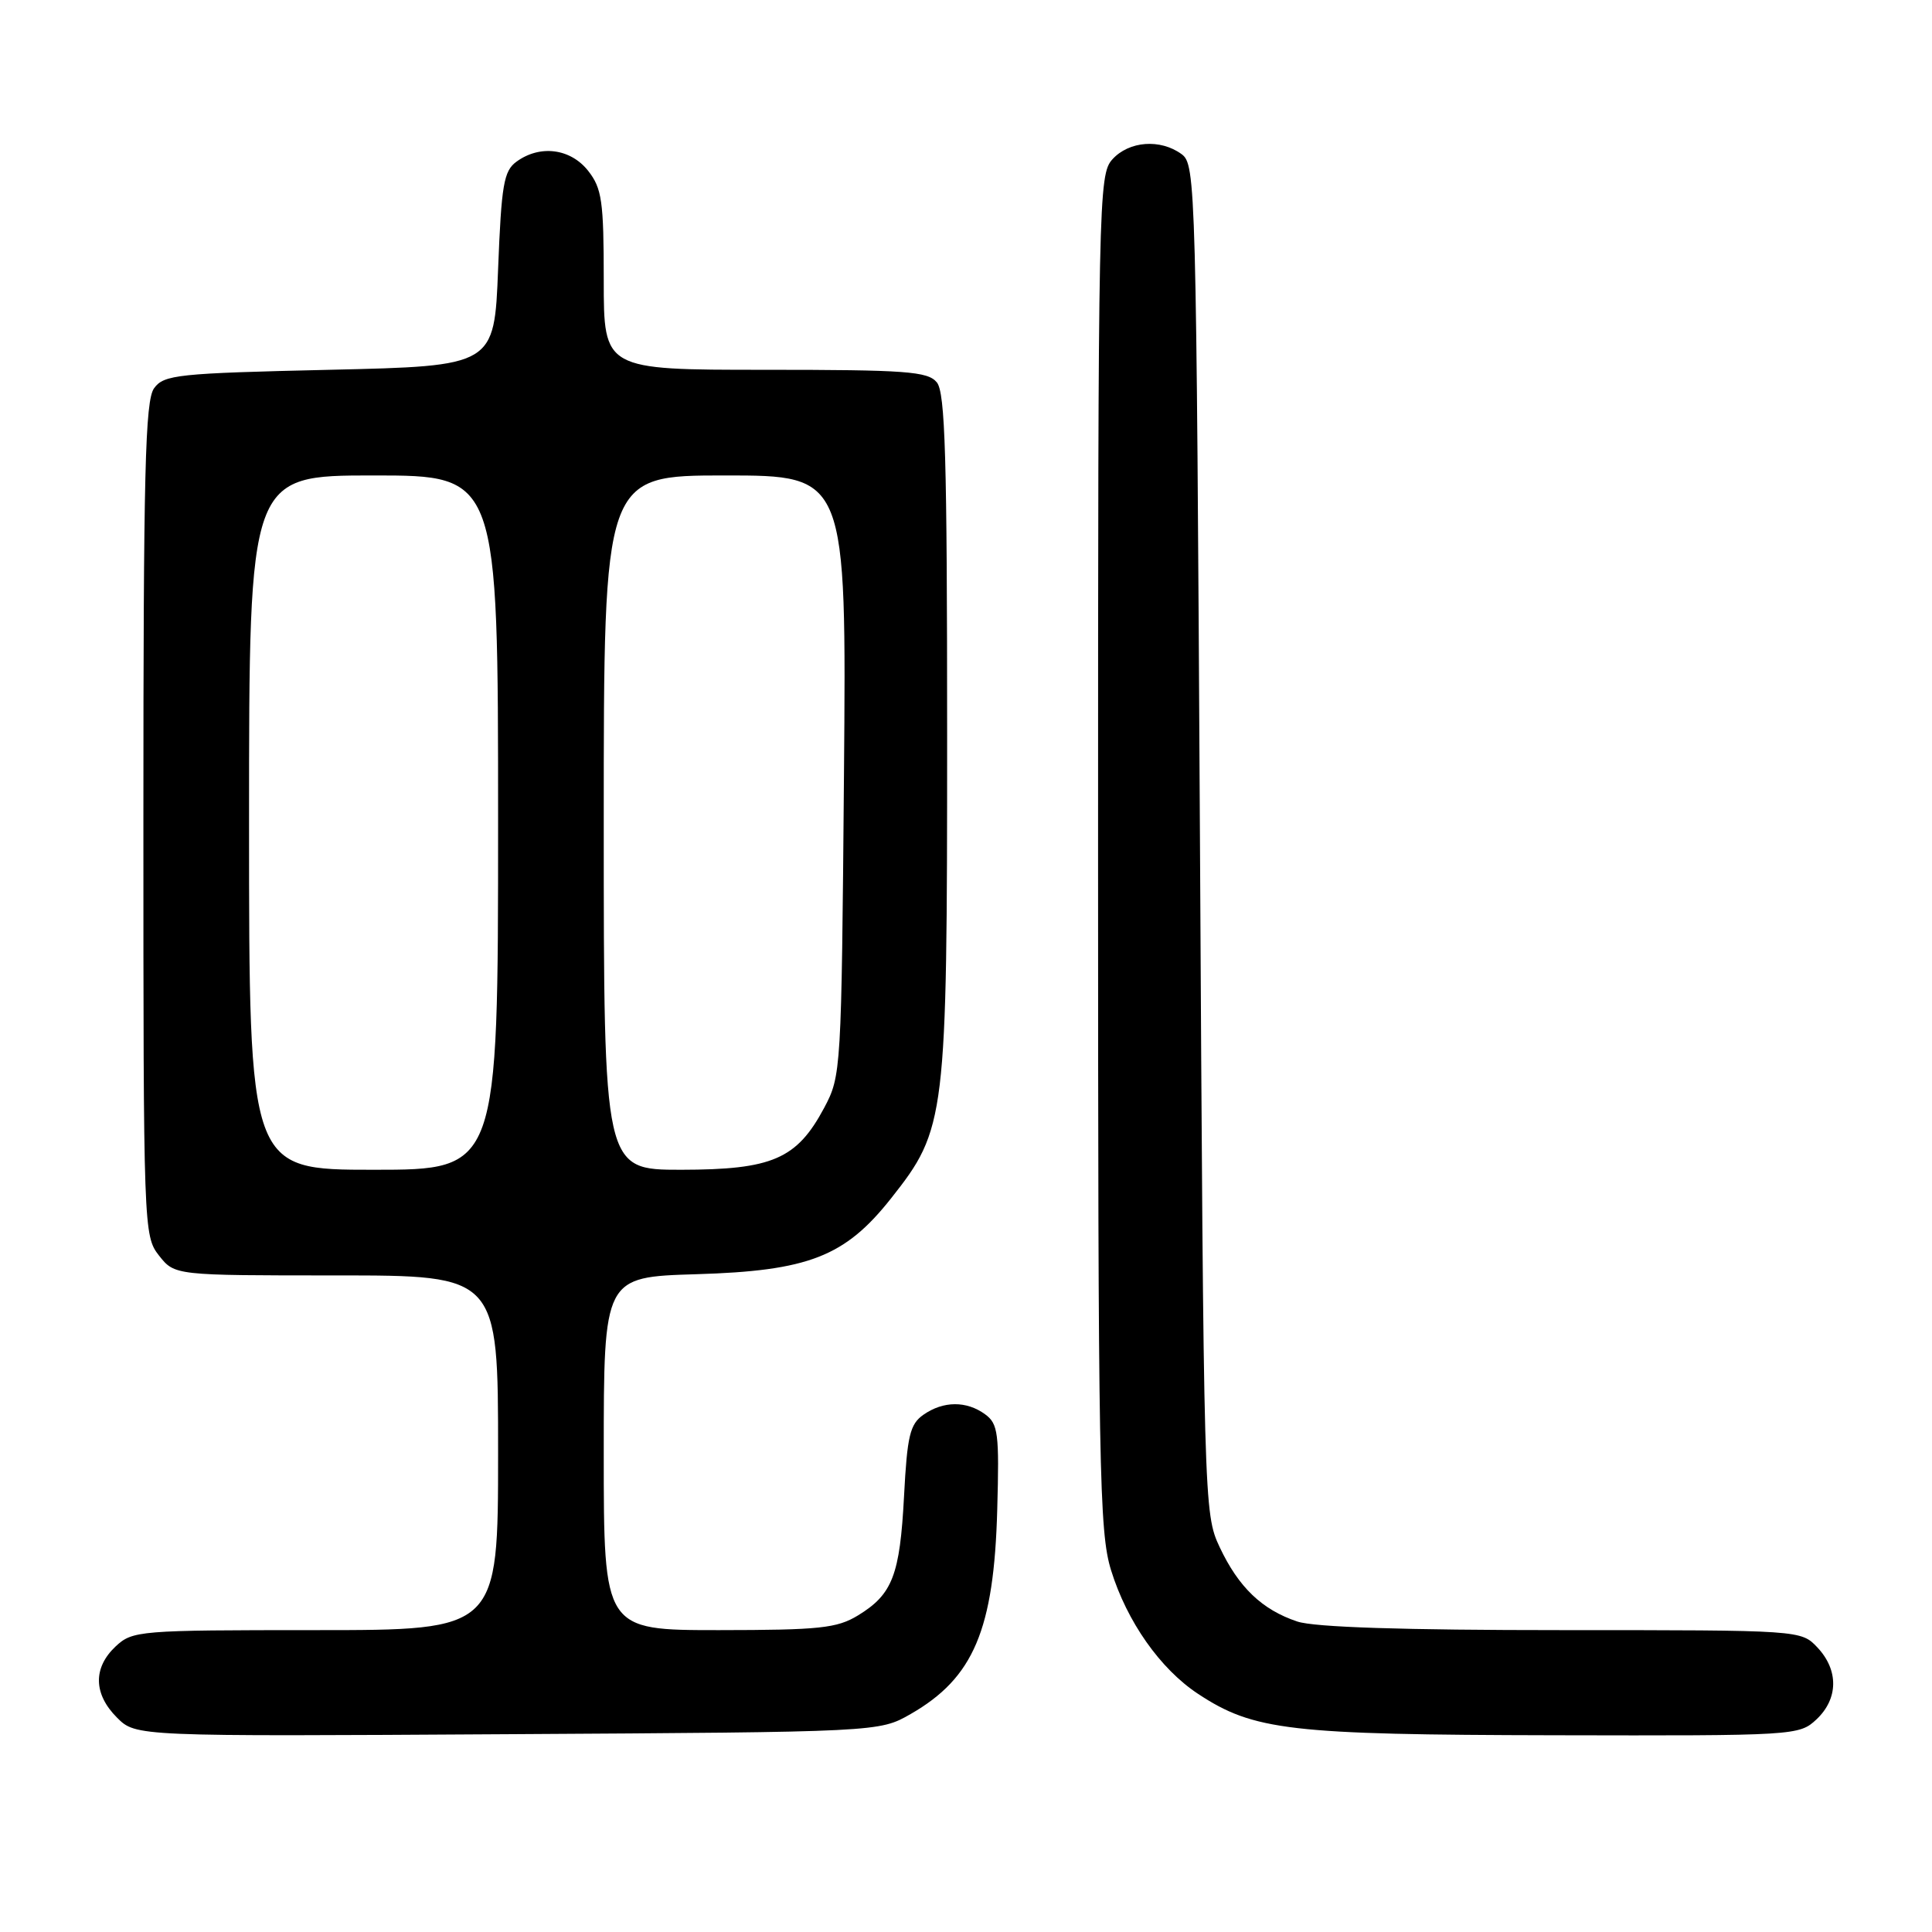 <?xml version="1.0" encoding="UTF-8" standalone="no"?>
<!DOCTYPE svg PUBLIC "-//W3C//DTD SVG 1.1//EN" "http://www.w3.org/Graphics/SVG/1.1/DTD/svg11.dtd" >
<svg xmlns="http://www.w3.org/2000/svg" xmlns:xlink="http://www.w3.org/1999/xlink" version="1.1" viewBox="0 0 256 256">
 <g >
 <path fill="currentColor"
d=" M 120.66 227.12 C 129.01 222.33 131.71 215.96 132.14 200.01 C 132.42 189.92 132.26 188.66 130.53 187.40 C 128.07 185.60 124.99 185.62 122.36 187.46 C 120.57 188.71 120.21 190.25 119.79 198.24 C 119.24 208.73 118.26 211.26 113.69 214.05 C 110.90 215.75 108.59 215.99 95.25 216.00 C 80.00 216.00 80.00 216.00 80.00 192.60 C 80.00 169.21 80.00 169.21 92.25 168.84 C 107.12 168.40 111.96 166.52 118.07 158.79 C 125.35 149.58 125.50 148.33 125.50 97.41 C 125.50 60.65 125.25 52.00 124.13 50.66 C 122.93 49.21 120.05 49.00 101.38 49.00 C 80.00 49.00 80.00 49.00 80.00 37.13 C 80.00 26.65 79.76 24.96 77.93 22.63 C 75.59 19.67 71.55 19.15 68.44 21.42 C 66.75 22.65 66.44 24.45 66.00 35.67 C 65.50 48.50 65.50 48.50 43.67 49.00 C 23.53 49.46 21.72 49.65 20.42 51.44 C 19.23 53.06 19.00 62.52 19.00 108.56 C 19.00 162.86 19.03 163.77 21.07 166.37 C 23.15 169.00 23.15 169.00 44.57 169.00 C 66.00 169.00 66.00 169.00 66.00 192.50 C 66.00 216.00 66.00 216.00 41.81 216.00 C 18.36 216.00 17.56 216.07 15.31 218.17 C 12.31 221.00 12.38 224.47 15.50 227.59 C 18.00 230.09 18.00 230.09 67.25 229.79 C 116.50 229.50 116.50 229.50 120.66 227.12 Z  M 240.69 227.83 C 243.59 225.10 243.65 221.32 240.83 218.31 C 238.65 216.00 238.65 216.00 206.97 216.00 C 185.94 216.00 174.16 215.62 171.90 214.86 C 167.22 213.30 164.11 210.31 161.61 205.00 C 159.52 200.55 159.49 199.50 159.00 111.17 C 158.51 24.20 158.45 21.80 156.56 20.42 C 153.75 18.37 149.60 18.68 147.40 21.11 C 145.56 23.14 145.50 26.11 145.50 112.86 C 145.50 194.89 145.65 202.97 147.22 208.06 C 149.33 214.87 153.74 221.14 158.74 224.44 C 166.12 229.31 170.87 229.86 205.94 229.93 C 237.91 230.00 238.40 229.97 240.69 227.83 Z  M 33.00 109.00 C 33.00 63.00 33.00 63.00 49.50 63.00 C 66.00 63.00 66.00 63.00 66.00 109.00 C 66.00 155.00 66.00 155.00 49.50 155.00 C 33.00 155.00 33.00 155.00 33.00 109.00 Z  M 80.00 109.00 C 80.00 63.00 80.00 63.00 96.08 63.00 C 112.16 63.00 112.16 63.00 111.83 102.75 C 111.50 141.94 111.46 142.56 109.21 146.79 C 105.58 153.59 102.33 154.99 90.25 155.00 C 80.00 155.00 80.00 155.00 80.00 109.00 Z "/>
</g>
</svg>
